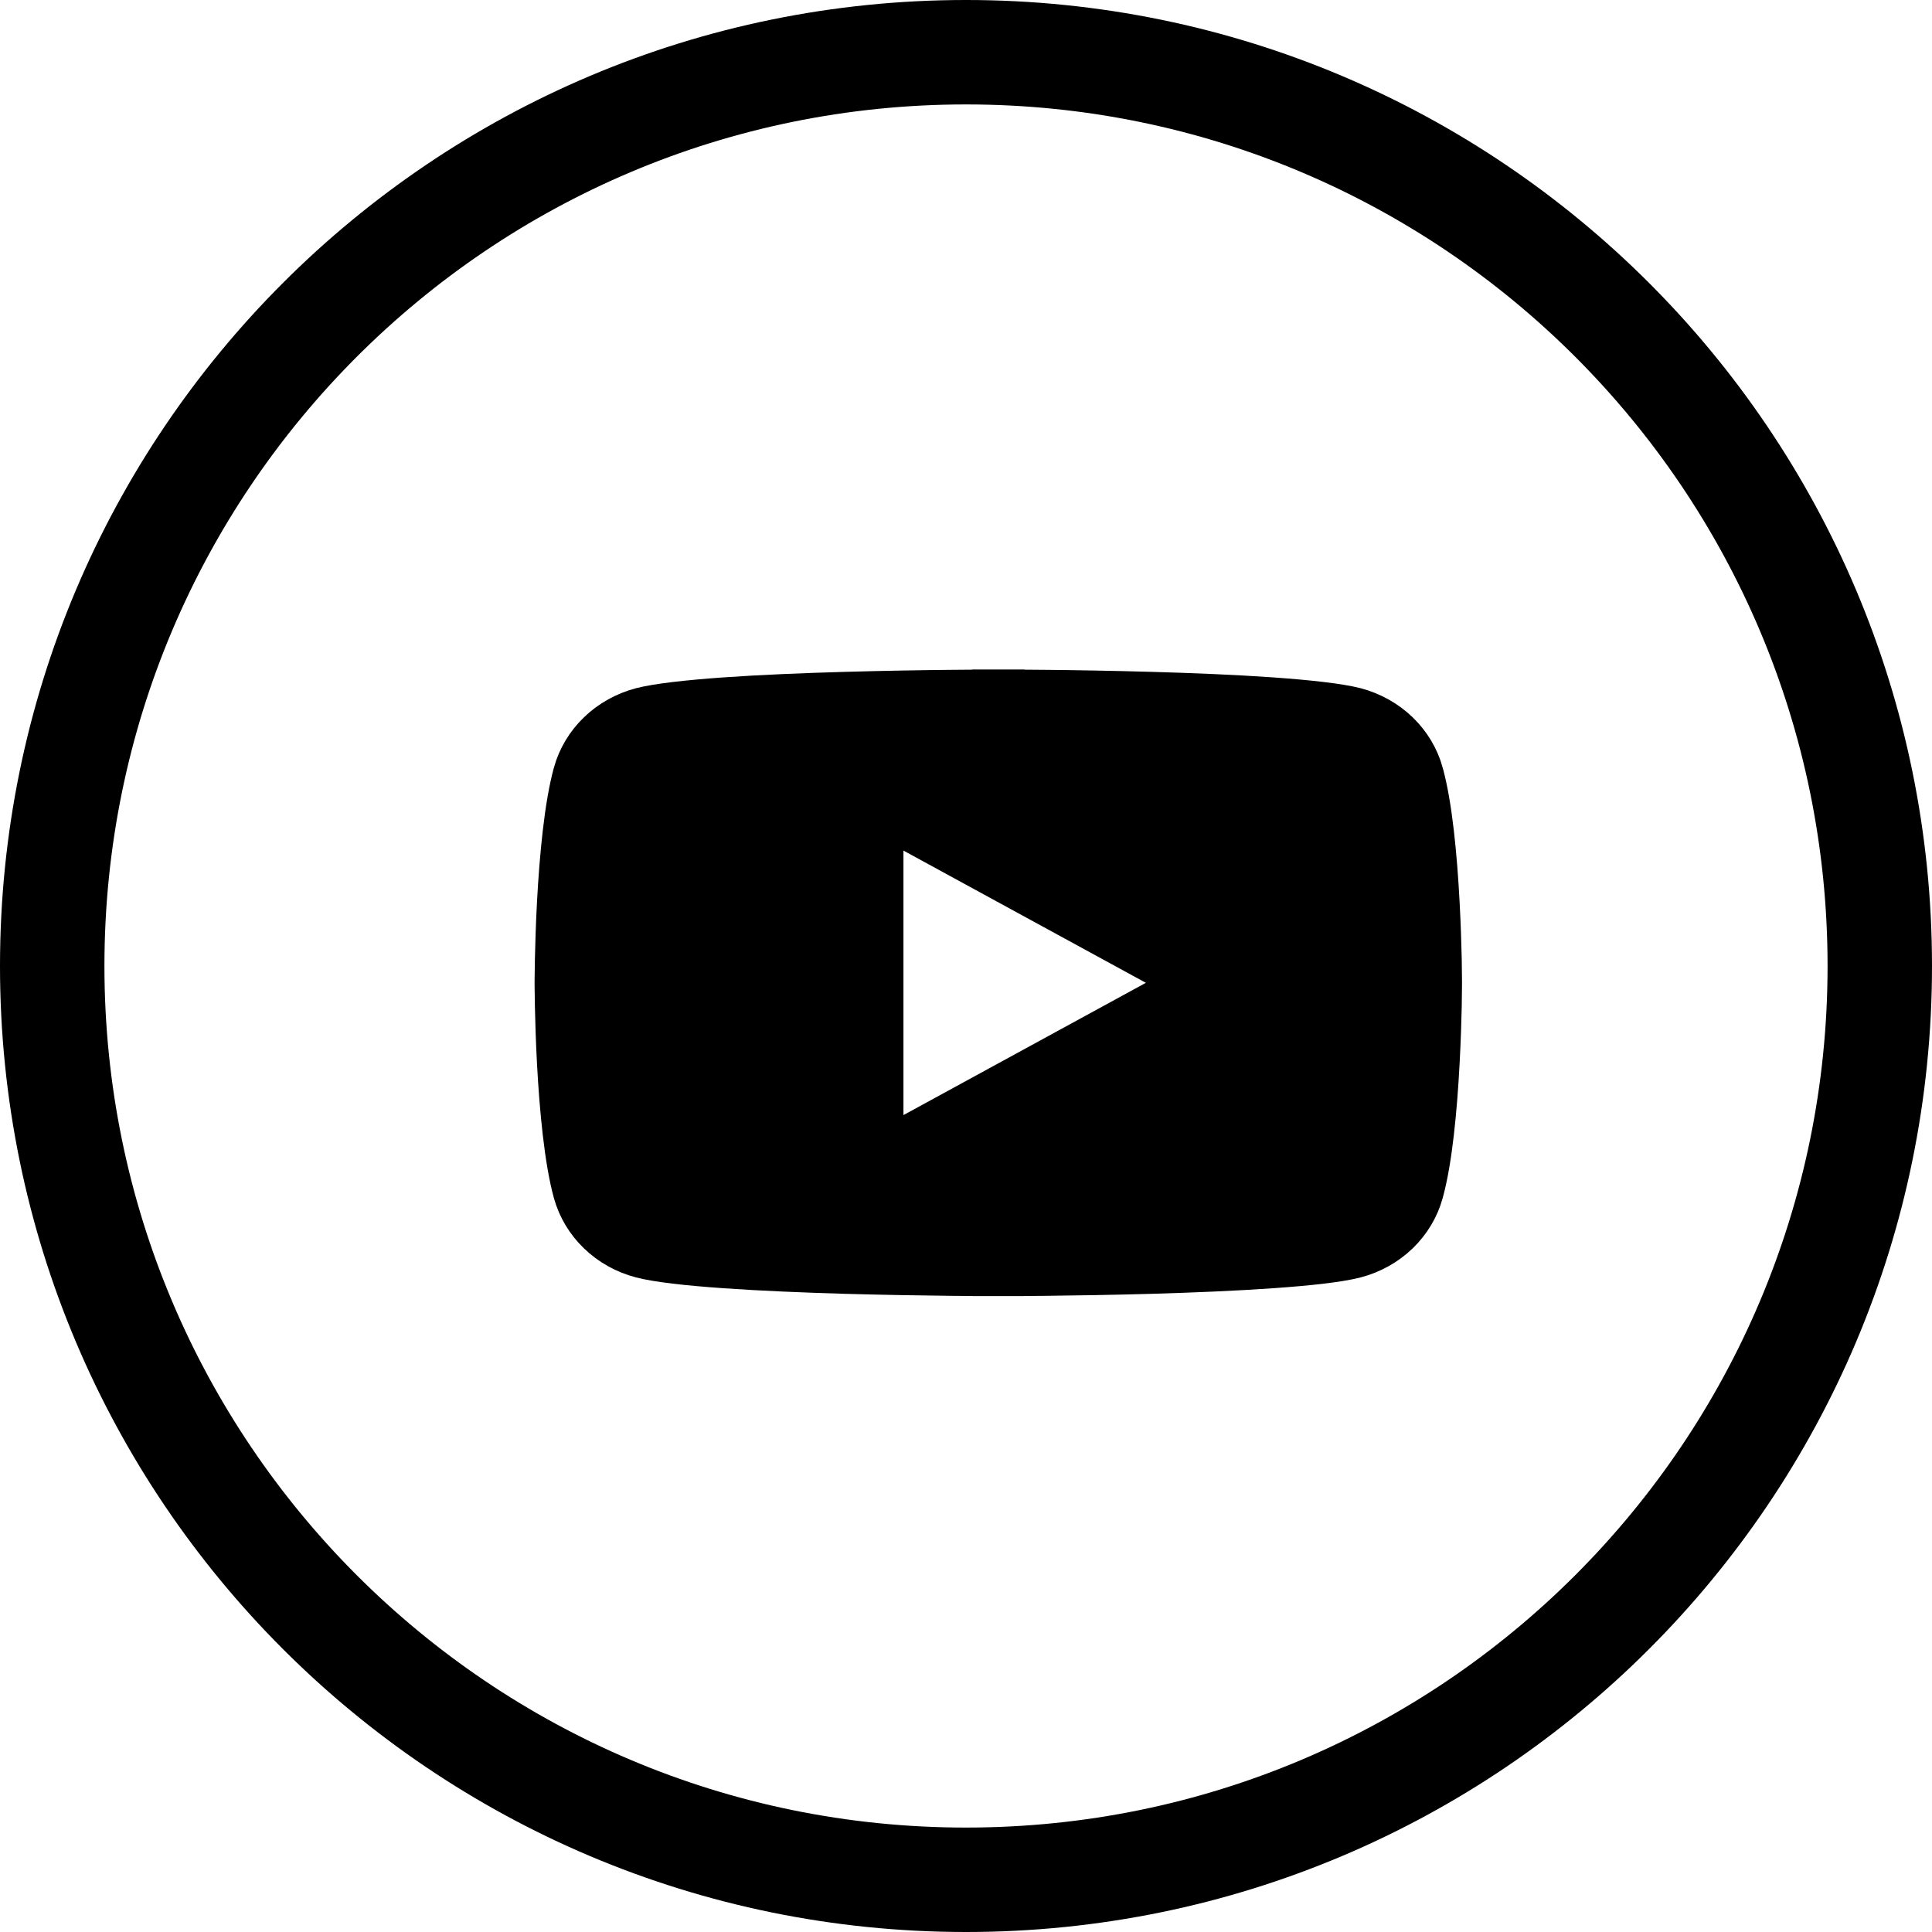 <svg width="37" height="37" viewBox="0 0 37 37" fill="none" xmlns="http://www.w3.org/2000/svg">
<path fill-rule="evenodd" clip-rule="evenodd" d="M18.5 36C28.165 36 36 28.165 36 18.5C36 8.835 28.165 1 18.5 1C8.835 1 1 8.835 1 18.5C1 28.165 8.835 36 18.5 36Z" stroke="black" stroke-width="2"/>
<path d="M27.146 22.815V22.815C27.316 22.205 27.407 21.223 27.453 20.357C27.476 19.932 27.488 19.547 27.494 19.269C27.496 19.13 27.498 19.017 27.498 18.94L27.499 18.852L27.499 18.829V18.824V18.823V18.822V18.822V18.822V18.821V18.815L27.499 18.793L27.498 18.704C27.498 18.627 27.496 18.515 27.494 18.376C27.488 18.097 27.476 17.713 27.453 17.287C27.407 16.421 27.316 15.44 27.146 14.83V14.829C27.07 14.555 26.919 14.302 26.707 14.097C26.494 13.892 26.227 13.742 25.932 13.664C25.635 13.588 25.071 13.523 24.352 13.472C23.647 13.422 22.831 13.389 22.053 13.367C21.276 13.345 20.543 13.333 20.003 13.328C19.733 13.325 19.511 13.324 19.358 13.323L19.18 13.322L19.134 13.322H19.122H19.12H19.119H19.119L19.119 12.822V13.322H19.119H19.118H19.115H19.103L19.057 13.322L18.88 13.323C18.726 13.324 18.505 13.325 18.235 13.328C17.695 13.333 16.961 13.345 16.184 13.367C15.407 13.389 14.591 13.422 13.885 13.472C13.166 13.523 12.603 13.588 12.306 13.664C12.01 13.742 11.743 13.892 11.531 14.097C11.318 14.302 11.168 14.555 11.091 14.829L11.091 14.83C10.922 15.44 10.831 16.421 10.784 17.287C10.761 17.713 10.75 18.097 10.744 18.376C10.741 18.515 10.74 18.627 10.739 18.704L10.738 18.793L10.738 18.815V18.821V18.822V18.822V18.822V18.823V18.824V18.829L10.738 18.852L10.739 18.94C10.74 19.017 10.741 19.13 10.744 19.269C10.75 19.547 10.761 19.932 10.784 20.357C10.831 21.223 10.922 22.205 11.091 22.815L11.091 22.815C11.168 23.09 11.318 23.343 11.531 23.548C11.743 23.753 12.01 23.903 12.306 23.98C12.603 24.057 13.166 24.122 13.885 24.172C14.591 24.222 15.407 24.255 16.184 24.278C16.961 24.3 17.695 24.311 18.235 24.317C18.505 24.32 18.726 24.321 18.88 24.322L19.057 24.322L19.103 24.322H19.115H19.118H19.119H19.119V24.822L19.119 24.322H19.119H19.12H19.122H19.134L19.18 24.322L19.358 24.322C19.511 24.321 19.733 24.32 20.003 24.317C20.543 24.311 21.276 24.3 22.053 24.278C22.831 24.255 23.647 24.222 24.352 24.172C25.071 24.122 25.635 24.057 25.932 23.98C26.227 23.903 26.494 23.753 26.707 23.548C26.919 23.343 27.07 23.09 27.146 22.815ZM16.802 16.29V15.447L17.542 15.851L22.184 18.383L22.988 18.822L22.184 19.261L17.542 21.794L16.802 22.197V21.355V16.29Z" fill="black" stroke="black"/>
</svg>
